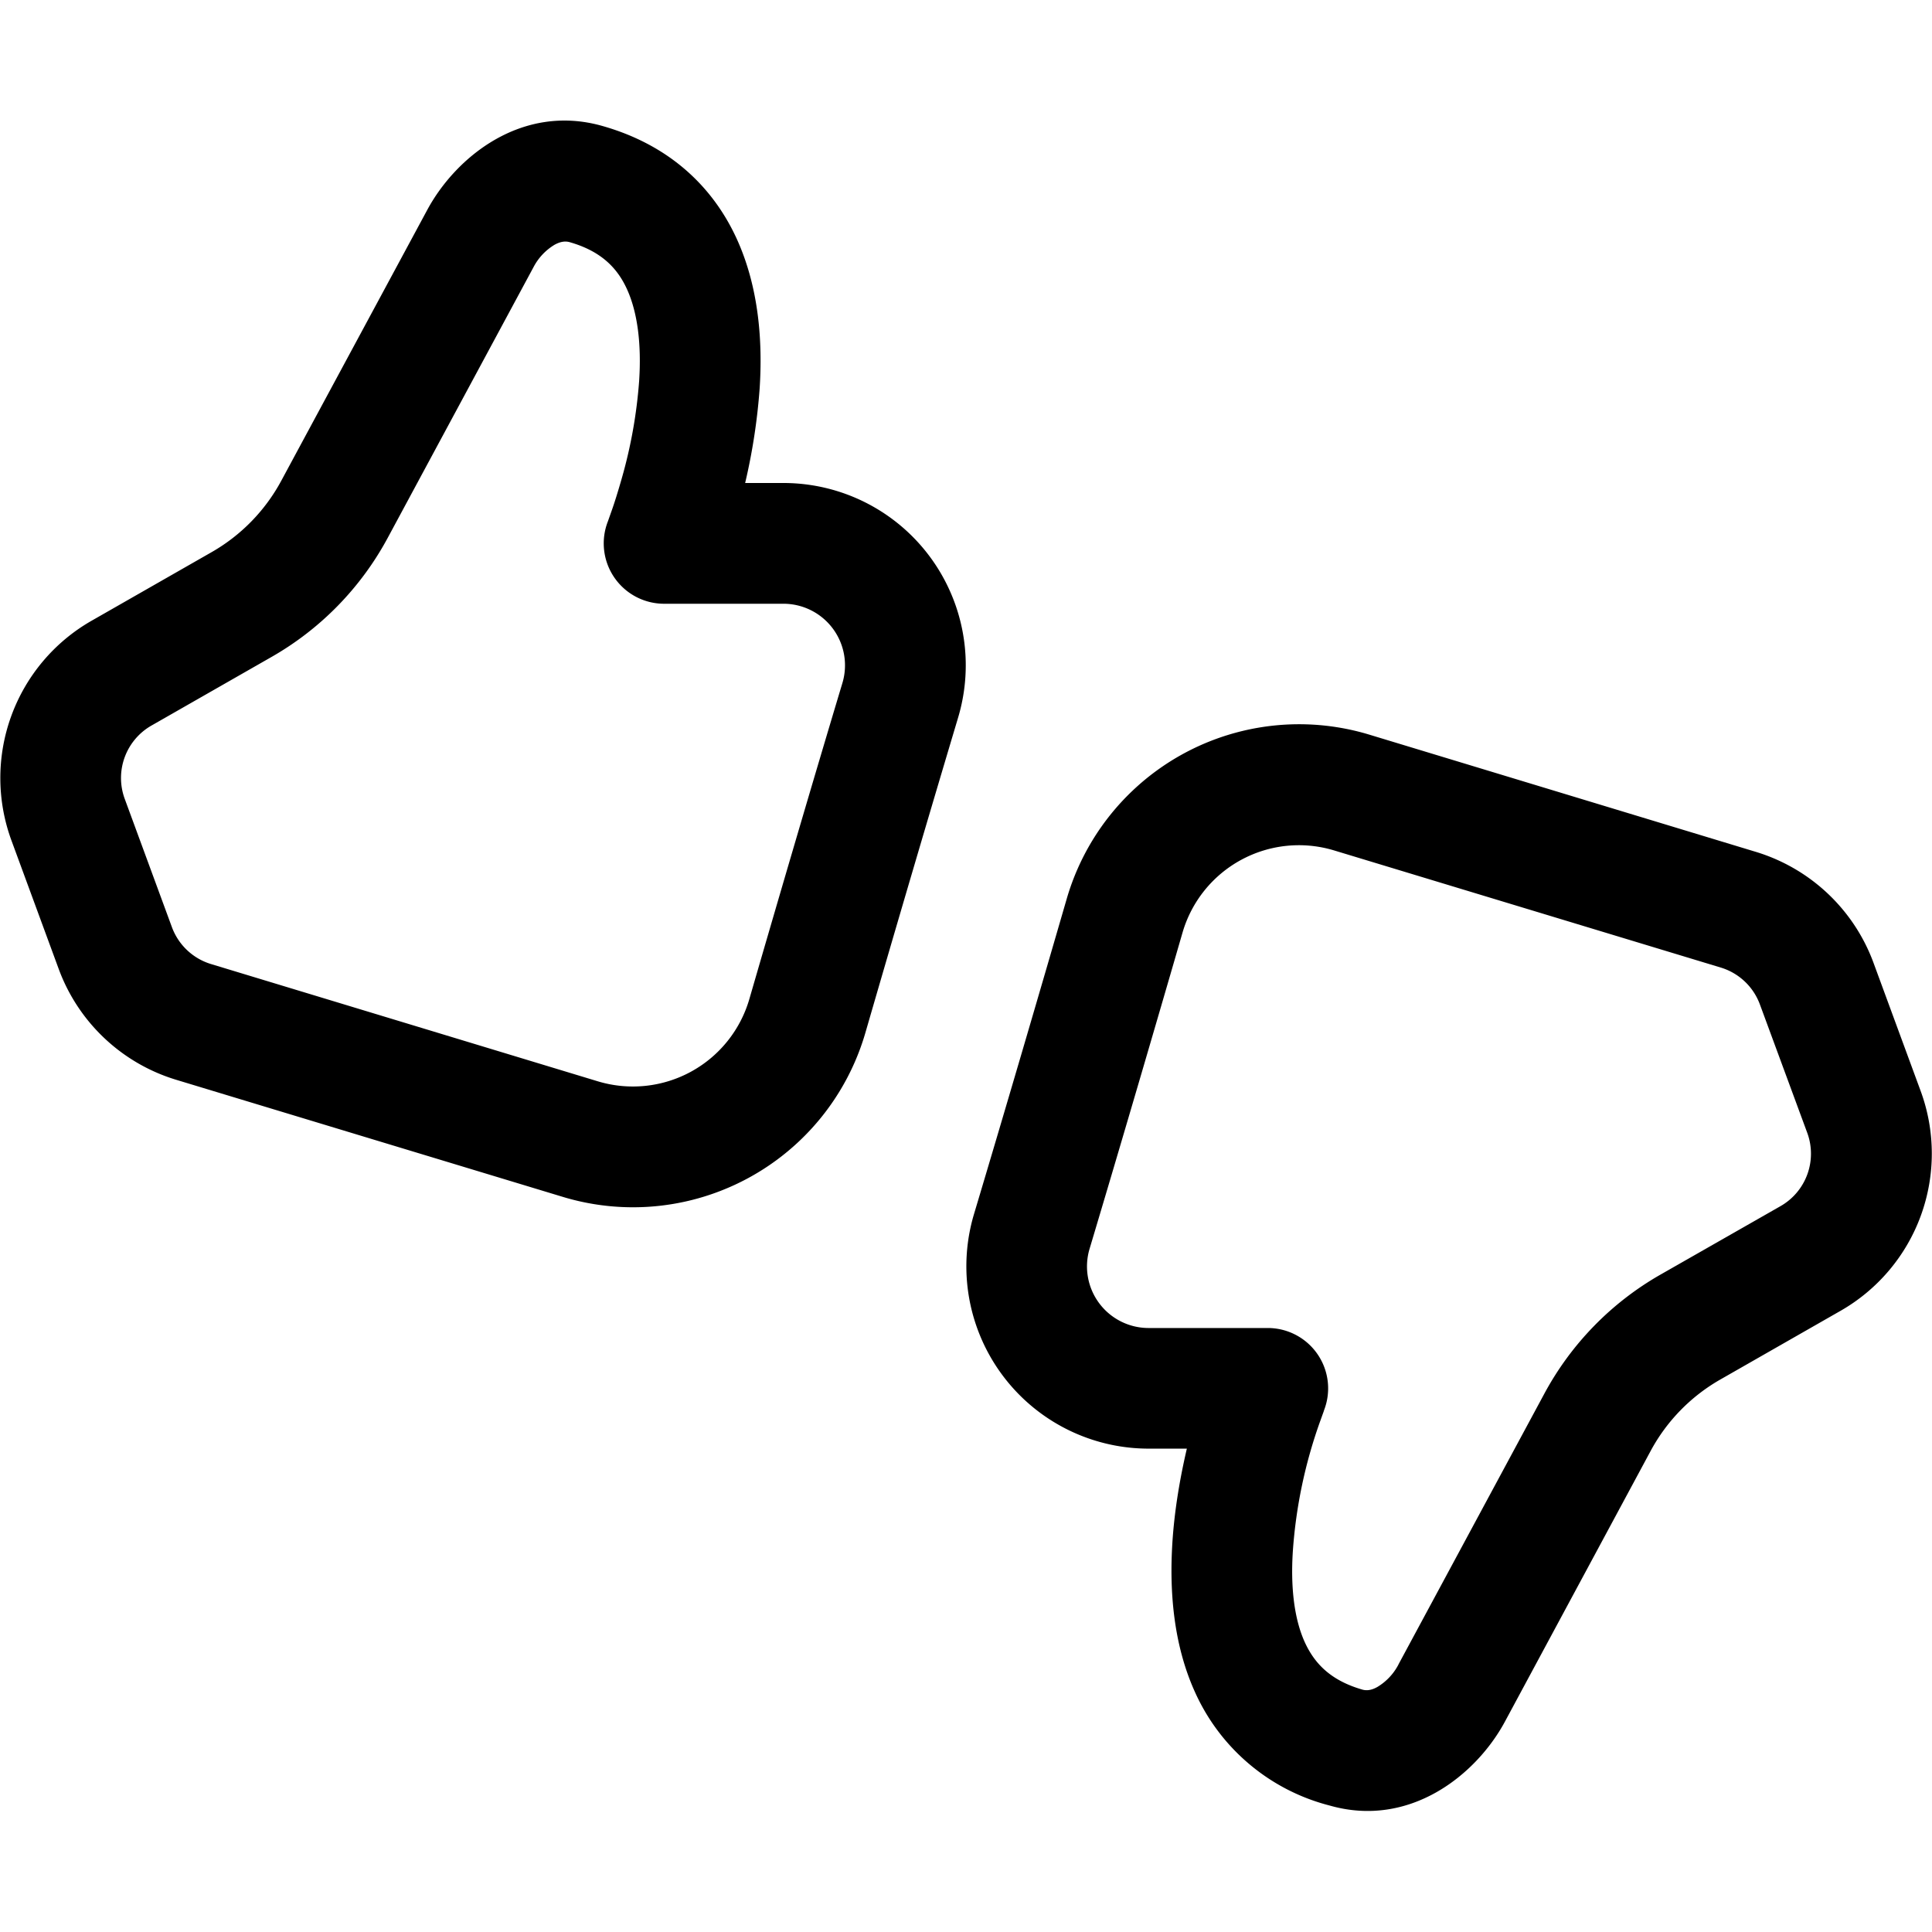 <svg xmlns="http://www.w3.org/2000/svg" width="3em" height="3em" viewBox="0 0 16 16"><path fill="currentColor" d="M4.418 2.213L3.21 4.456a2.5 2.5 0 0 1-.962.985l-.994.568a.5.5 0 0 0-.221.607l.391 1.063a.5.5 0 0 0 .324.305l3.203.971a1.004 1.004 0 0 0 1.255-.682c.224-.772.507-1.74.77-2.615A.51.51 0 0 0 6.49 5H5.5a.5.5 0 0 1-.465-.684l.001-.003l.03-.085q.034-.095.082-.262a4 4 0 0 0 .145-.81c.02-.303-.012-.567-.101-.762c-.079-.173-.212-.314-.476-.389c-.03-.008-.07-.008-.125.023a.47.47 0 0 0-.173.185m1.873 1.005a5 5 0 0 1-.12.782h.32a1.51 1.51 0 0 1 1.443 1.945a335 335 0 0 0-.767 2.607a2.004 2.004 0 0 1-2.506 1.36l-3.203-.97a1.5 1.5 0 0 1-.972-.918L.095 6.961a1.5 1.5 0 0 1 .663-1.82l.994-.568a1.5 1.5 0 0 0 .577-.591l1.209-2.243c.239-.444.788-.884 1.45-.696c.558.158.917.506 1.113.934c.186.407.215.858.19 1.241m5.29 10.567l1.209-2.244a2.5 2.5 0 0 1 .961-.985l.994-.567a.5.5 0 0 0 .222-.607l-.392-1.063a.5.5 0 0 0-.324-.306l-3.202-.97a1.004 1.004 0 0 0-1.256.681c-.224.773-.507 1.74-.769 2.616a.51.51 0 0 0 .485.658h.99a.5.5 0 0 1 .465.684v.002l-.031.086a4 4 0 0 0-.226 1.073c-.02.302.011.566.1.76c.08.173.212.314.477.39c.03.008.07.008.124-.023a.47.47 0 0 0 .174-.186m-1.873-1.006c.018-.284.067-.554.12-.781H9.51a1.51 1.51 0 0 1-1.443-1.945c.261-.872.543-1.836.767-2.608a2.004 2.004 0 0 1 2.506-1.36l3.202.971c.45.137.81.476.973.917l.391 1.063a1.5 1.5 0 0 1-.664 1.821l-.994.568a1.5 1.5 0 0 0-.577.59l-1.208 2.244c-.239.443-.789.883-1.45.695a1.68 1.68 0 0 1-1.114-.934c-.186-.406-.214-.857-.19-1.24"/></svg>